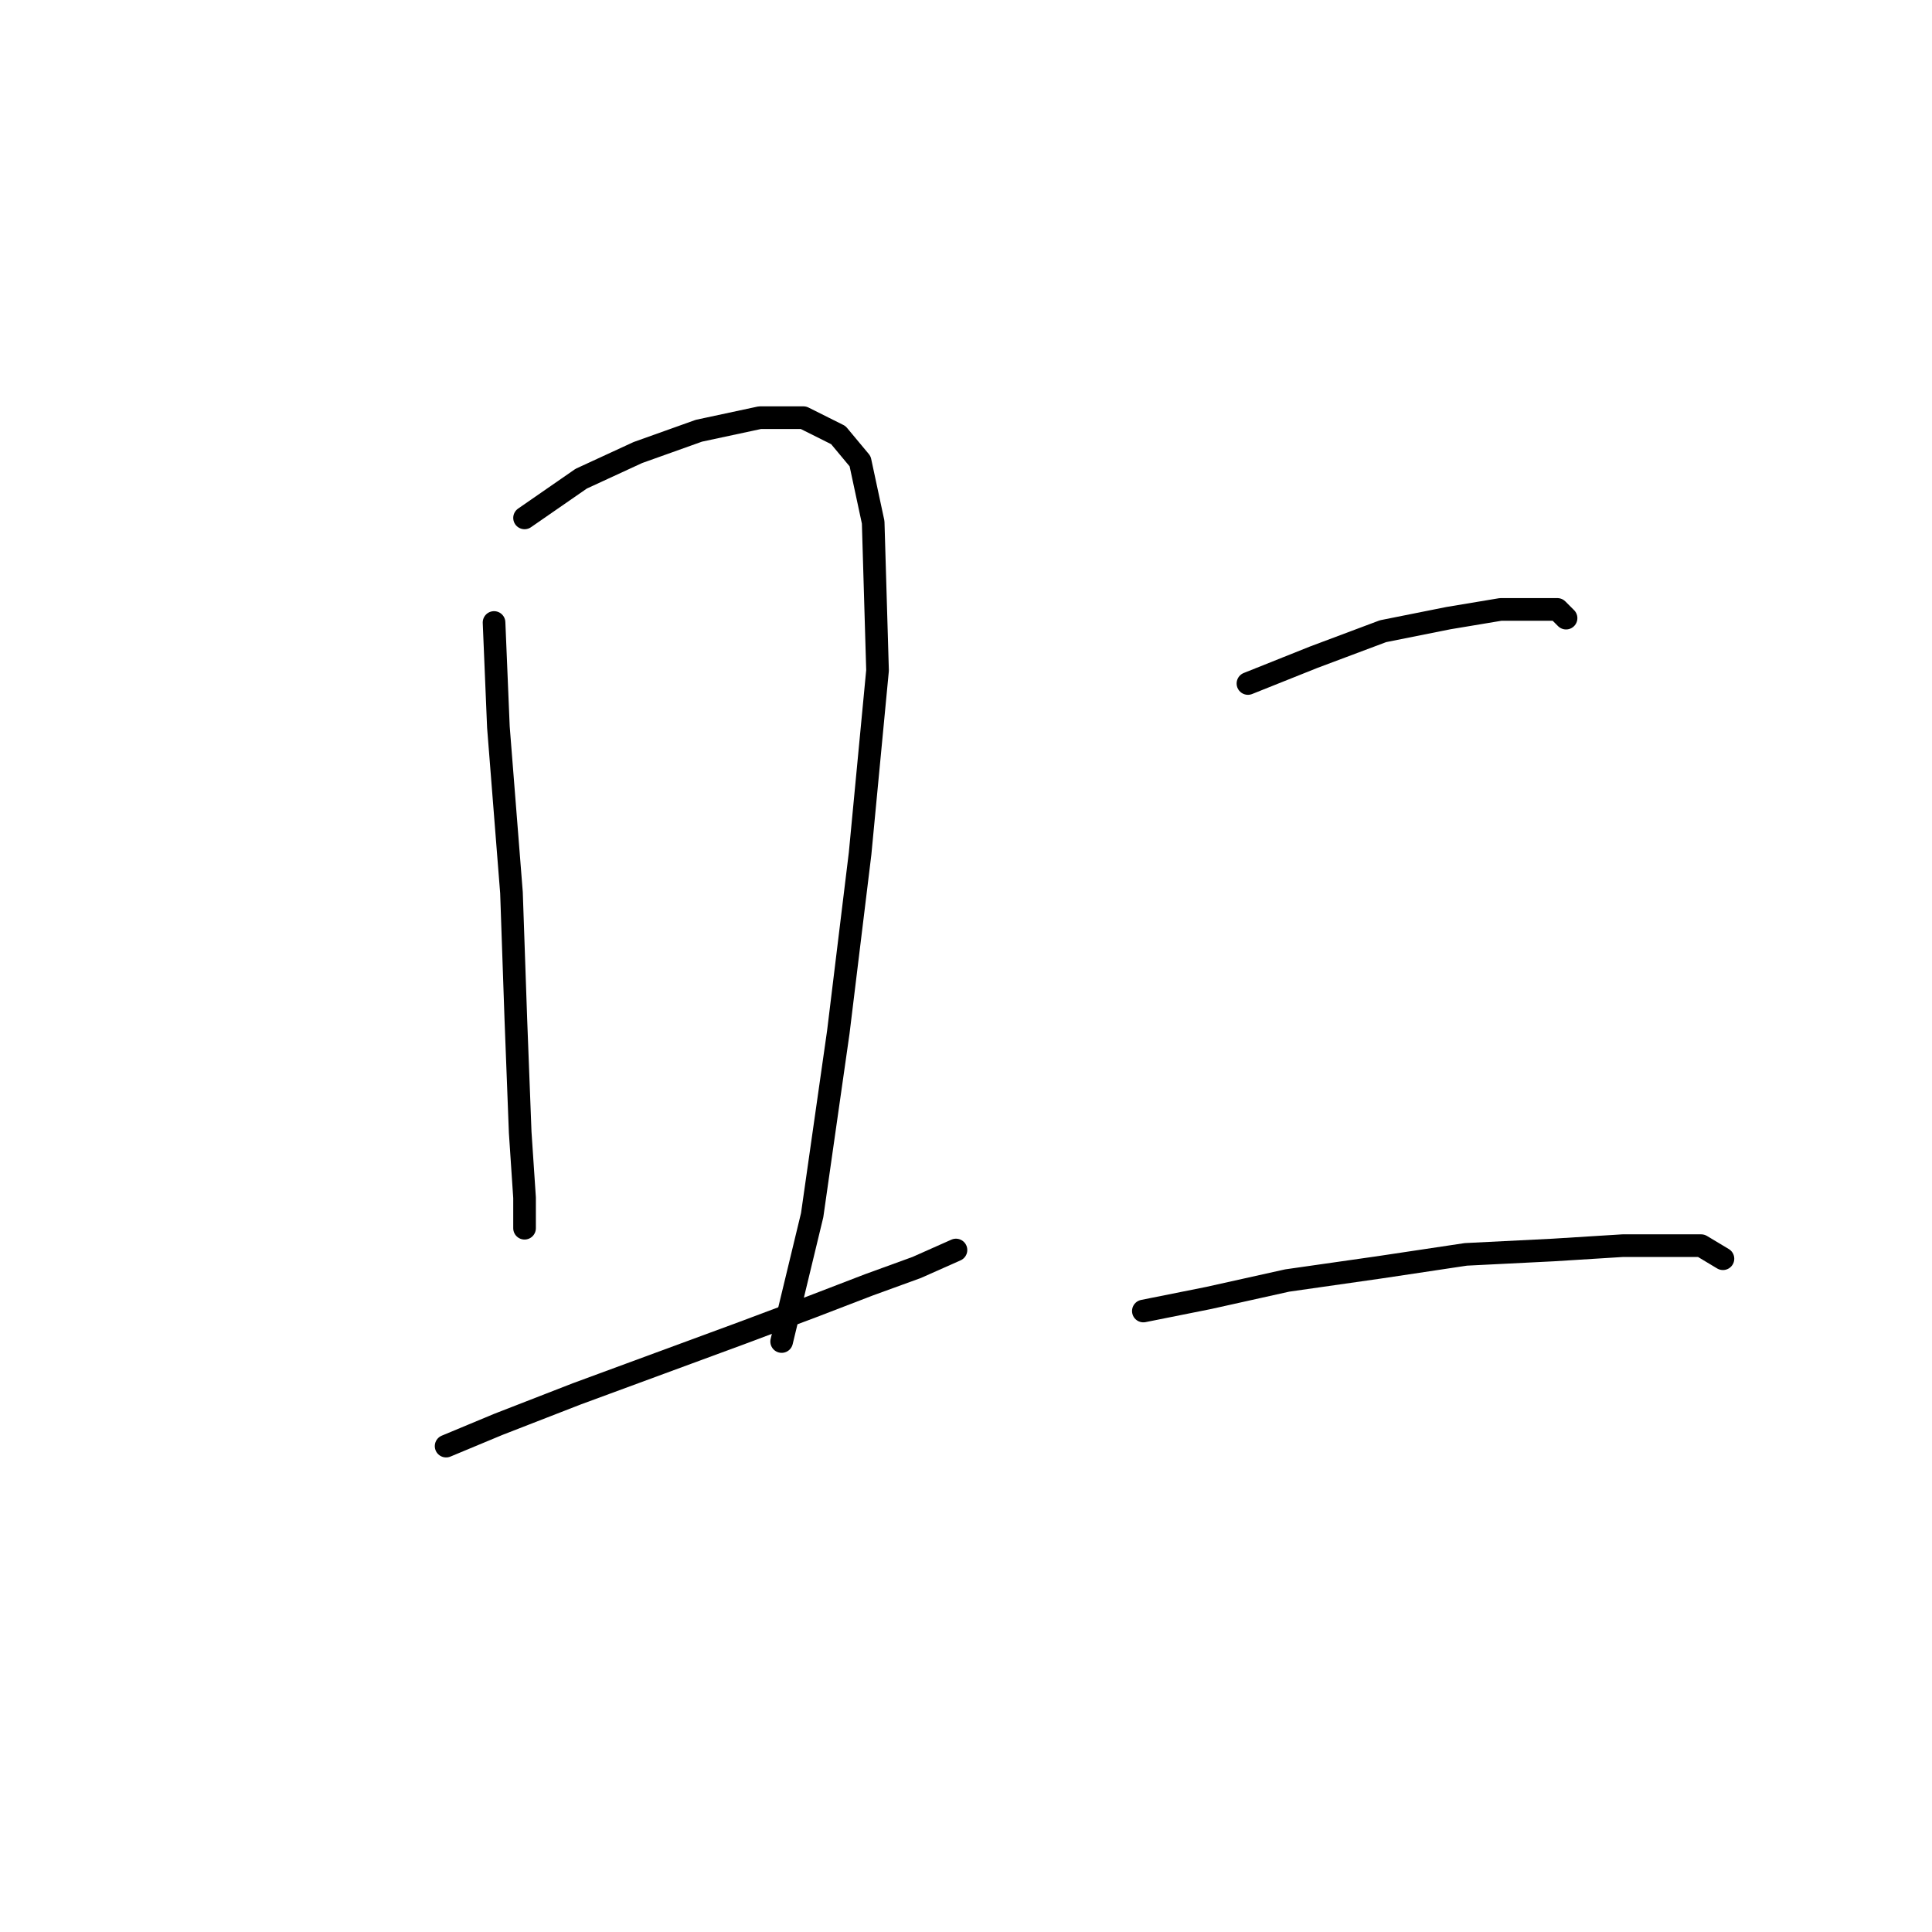 <?xml version="1.0" standalone="no"?>
    <svg width="256" height="256" xmlns="http://www.w3.org/2000/svg" version="1.1">
    <polyline stroke="black" stroke-width="3" stroke-linecap="round" fill="transparent" stroke-linejoin="round" points="65.464 82.483 66.041 96.342 67.773 118.284 68.351 135.03 68.928 150.043 69.506 158.704 69.506 162.746 69.506 161.591 69.506 161.591 " />
        <polyline stroke="black" stroke-width="3" stroke-linecap="round" fill="transparent" stroke-linejoin="round" points="69.506 68.625 77.012 63.428 84.519 59.964 92.603 57.077 100.687 55.344 106.461 55.344 111.081 57.654 113.968 61.119 115.7 69.203 116.278 88.835 113.968 113.087 111.081 136.762 107.616 161.014 103.574 177.759 103.574 177.759 " />
        <polyline stroke="black" stroke-width="3" stroke-linecap="round" fill="transparent" stroke-linejoin="round" points="59.112 191.618 66.041 188.731 76.435 184.689 87.406 180.647 98.377 176.605 107.616 173.14 115.123 170.253 121.474 167.943 126.671 165.633 126.671 165.633 " />
        <polyline stroke="black" stroke-width="3" stroke-linecap="round" fill="transparent" stroke-linejoin="round" points="165.359 90.567 174.021 87.103 183.259 83.638 191.921 81.906 198.85 80.751 203.469 80.751 206.357 80.751 207.511 81.906 207.511 81.906 " />
        <polyline stroke="black" stroke-width="3" stroke-linecap="round" fill="transparent" stroke-linejoin="round" points="151.501 173.717 160.162 171.985 170.556 169.675 182.682 167.943 194.231 166.211 205.779 165.633 215.018 165.056 221.37 165.056 225.412 165.056 228.299 166.788 228.299 166.788 " />
        </svg>
